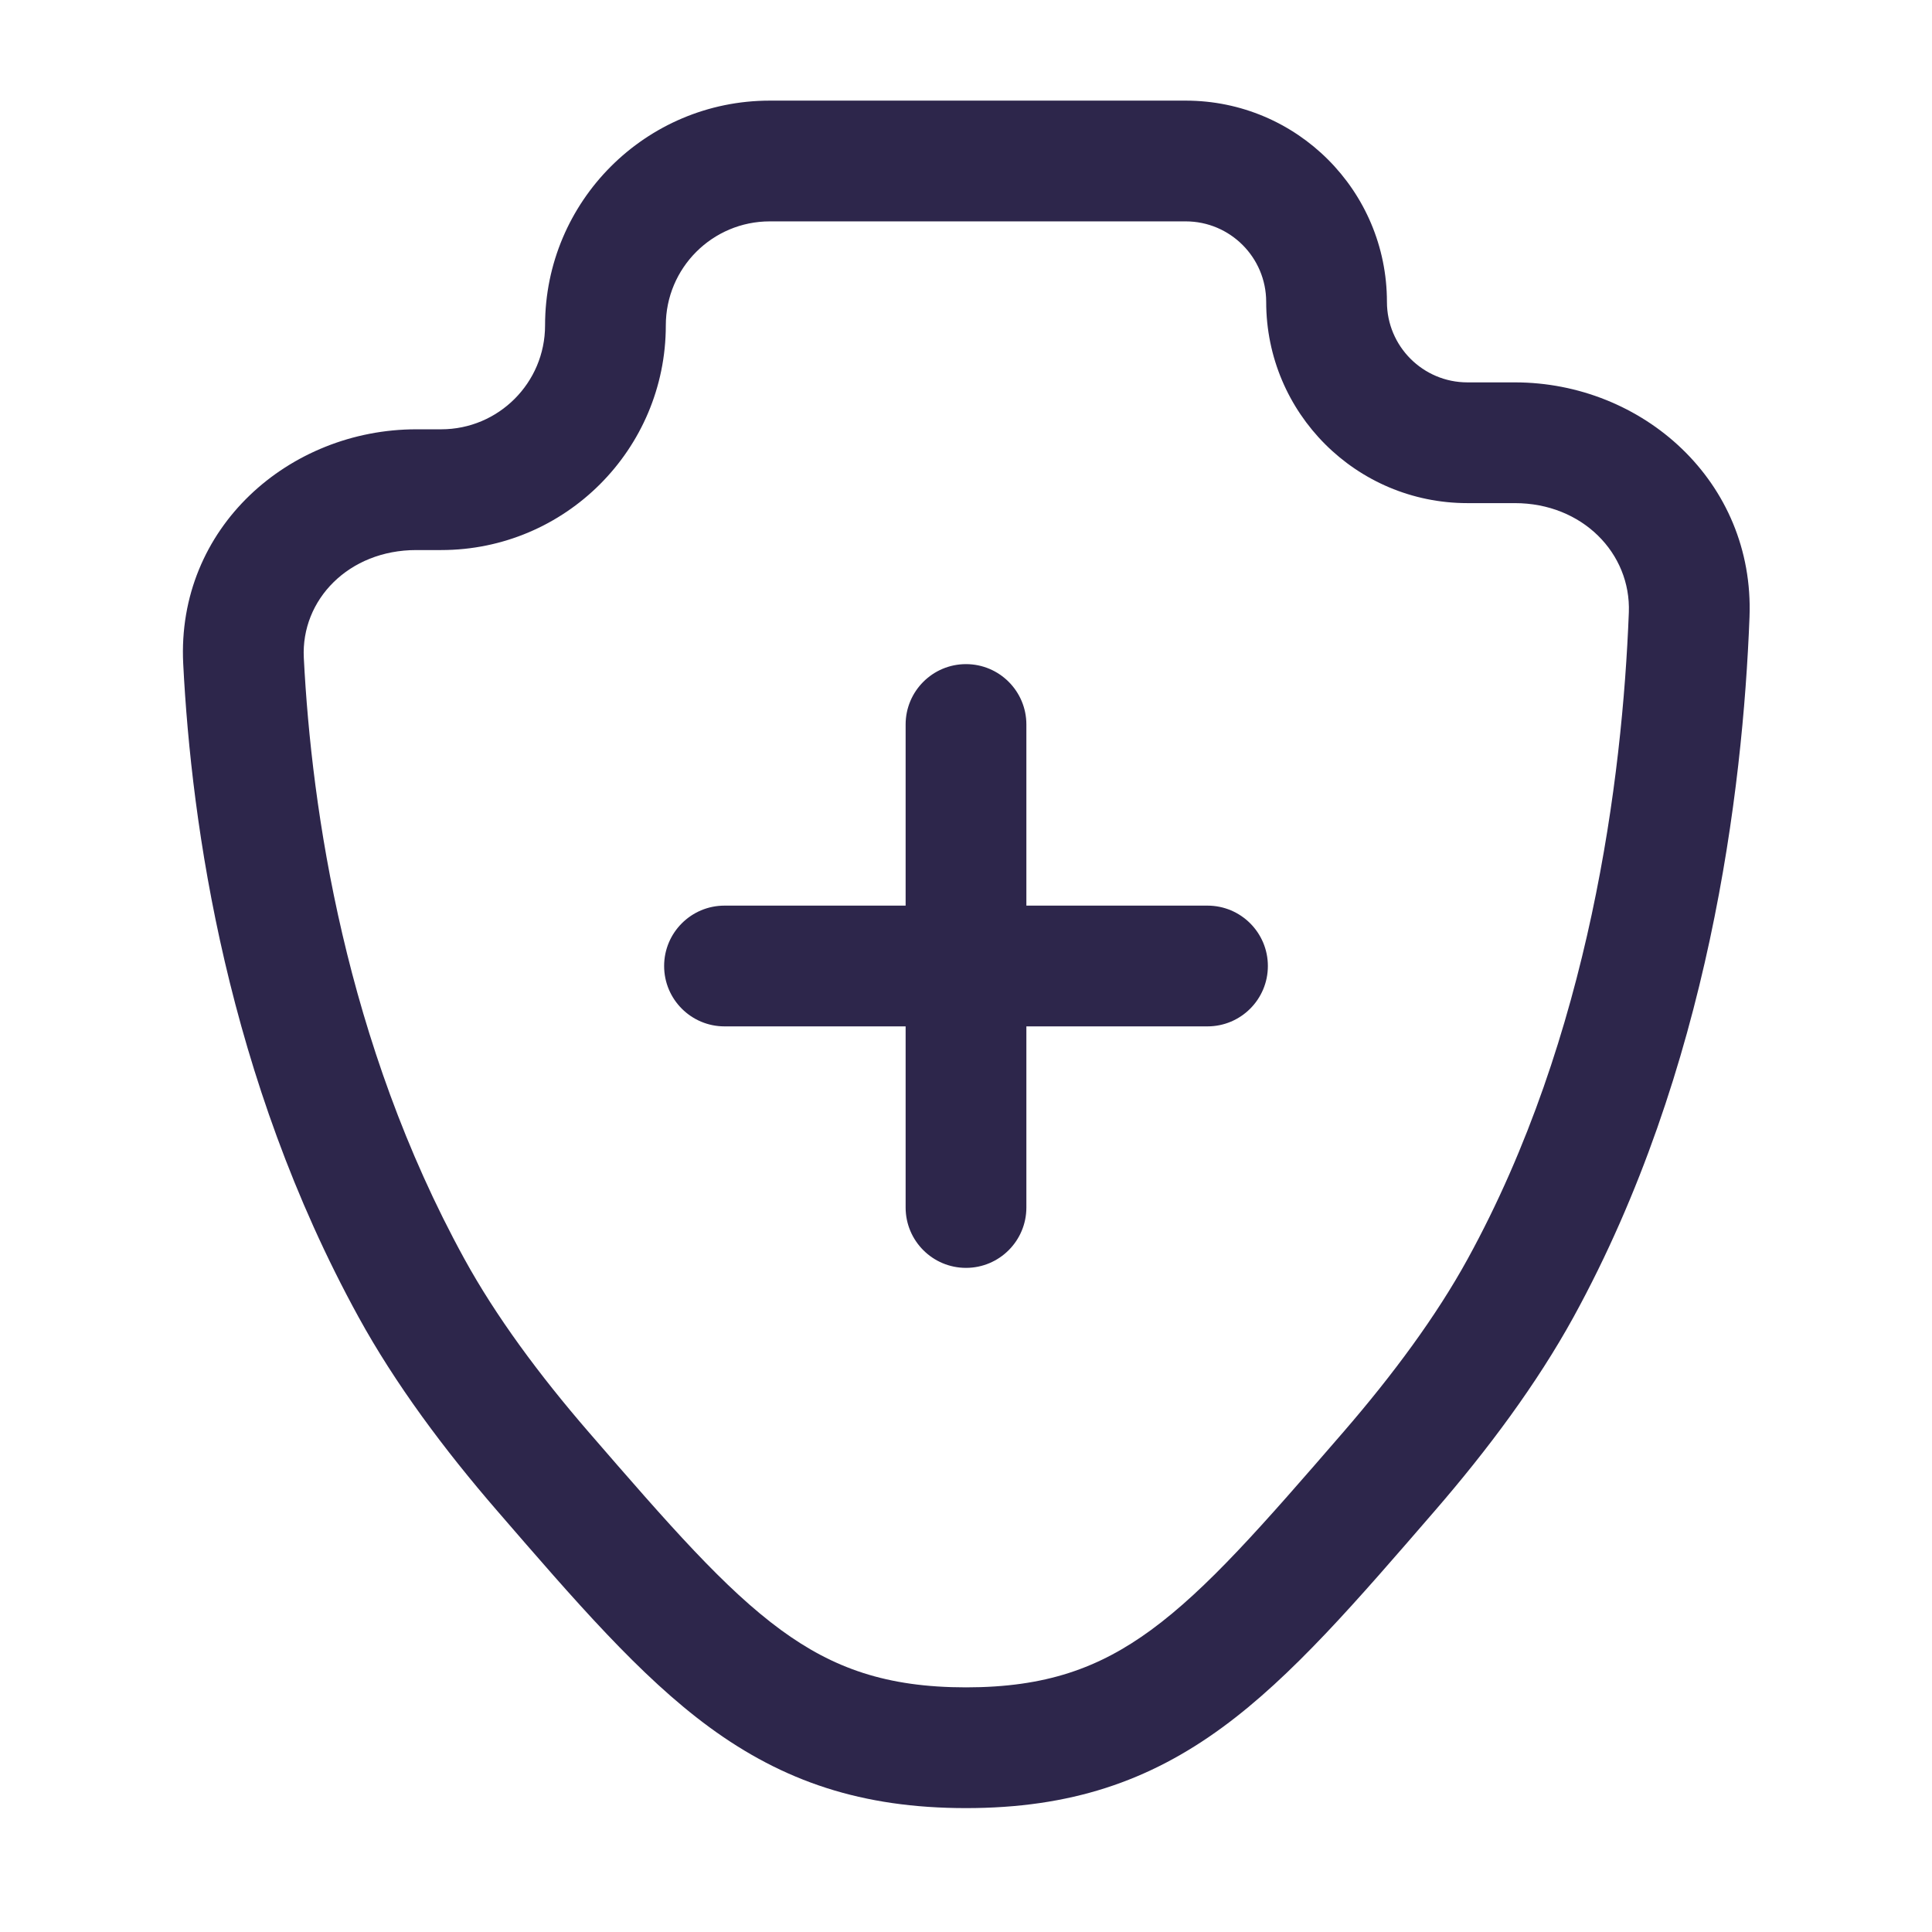 <svg xmlns="http://www.w3.org/2000/svg" width="24" height="24" viewBox="0 0 24 24">
  <defs/>
  <path fill="#2D264B" d="M9,11.25 C8.586,11.25 8.25,11.586 8.25,12 C8.25,12.414 8.586,12.75 9,12.75 L9,11.25 Z M15,12.75 C15.414,12.75 15.75,12.414 15.75,12 C15.75,11.586 15.414,11.25 15,11.25 L15,12.75 Z M11.25,15 C11.25,15.414 11.586,15.75 12,15.75 C12.414,15.75 12.75,15.414 12.75,15 L11.25,15 Z M12.75,9 C12.75,8.586 12.414,8.25 12,8.25 C11.586,8.25 11.25,8.586 11.25,9 L12.75,9 Z M20.234,7.608 C20.154,9.673 19.752,12.869 18.232,15.639 L19.547,16.361 C21.23,13.293 21.65,9.827 21.733,7.666 L20.234,7.608 Z M18.232,15.639 C17.843,16.348 17.304,17.077 16.688,17.789 L17.822,18.77 C18.481,18.009 19.09,17.192 19.547,16.361 L18.232,15.639 Z M7.312,17.789 C6.696,17.077 6.158,16.348 5.769,15.639 L4.454,16.361 C4.91,17.192 5.519,18.009 6.178,18.77 L7.312,17.789 Z M5.769,15.639 C4.29,12.945 3.87,10.062 3.774,8.171 L2.276,8.246 C2.378,10.258 2.824,13.392 4.454,16.361 L5.769,15.639 Z M5.171,6.833 L5.48,6.833 L5.48,5.333 L5.171,5.333 L5.171,6.833 Z M18.229,6.25 L18.818,6.25 L18.818,4.75 L18.229,4.75 L18.229,6.25 Z M15.729,3.75 C15.729,5.131 16.848,6.25 18.229,6.25 L18.229,4.75 C17.677,4.75 17.229,4.302 17.229,3.75 L15.729,3.75 Z M5.48,6.833 C7.021,6.833 8.271,5.583 8.271,4.042 L6.771,4.042 C6.771,4.755 6.193,5.333 5.48,5.333 L5.48,6.833 Z M9.563,1.25 C8.021,1.25 6.771,2.5 6.771,4.042 L8.271,4.042 C8.271,3.328 8.85,2.75 9.563,2.75 L9.563,1.25 Z M3.774,8.171 C3.738,7.451 4.331,6.833 5.171,6.833 L5.171,5.333 C3.595,5.333 2.191,6.553 2.276,8.246 L3.774,8.171 Z M16.688,17.789 C15.678,18.956 14.996,19.737 14.299,20.248 C13.651,20.722 12.989,20.961 12,20.961 L12,22.461 C13.296,22.461 14.272,22.127 15.185,21.458 C16.05,20.825 16.852,19.891 17.822,18.77 L16.688,17.789 Z M6.178,18.77 C7.148,19.891 7.951,20.825 8.815,21.458 C9.729,22.127 10.704,22.461 12,22.461 L12,20.961 C11.011,20.961 10.349,20.722 9.701,20.248 C9.004,19.737 8.322,18.956 7.312,17.789 L6.178,18.77 Z M14.729,2.75 C15.281,2.75 15.729,3.198 15.729,3.75 L17.229,3.75 C17.229,2.369 16.11,1.25 14.729,1.25 L14.729,2.75 Z M21.733,7.666 C21.797,5.98 20.403,4.75 18.818,4.75 L18.818,6.25 C19.656,6.25 20.262,6.873 20.234,7.608 L21.733,7.666 Z M9,12.75 L15,12.75 L15,11.25 L9,11.25 L9,12.75 Z M9.563,2.75 L14.729,2.75 L14.729,1.25 L9.563,1.25 L9.563,2.75 Z M12.75,15 L12.75,12 L11.25,12 L11.25,15 L12.75,15 Z M12.75,12 L12.75,9 L11.25,9 L11.25,12 L12.75,12 Z"/>
</svg>


